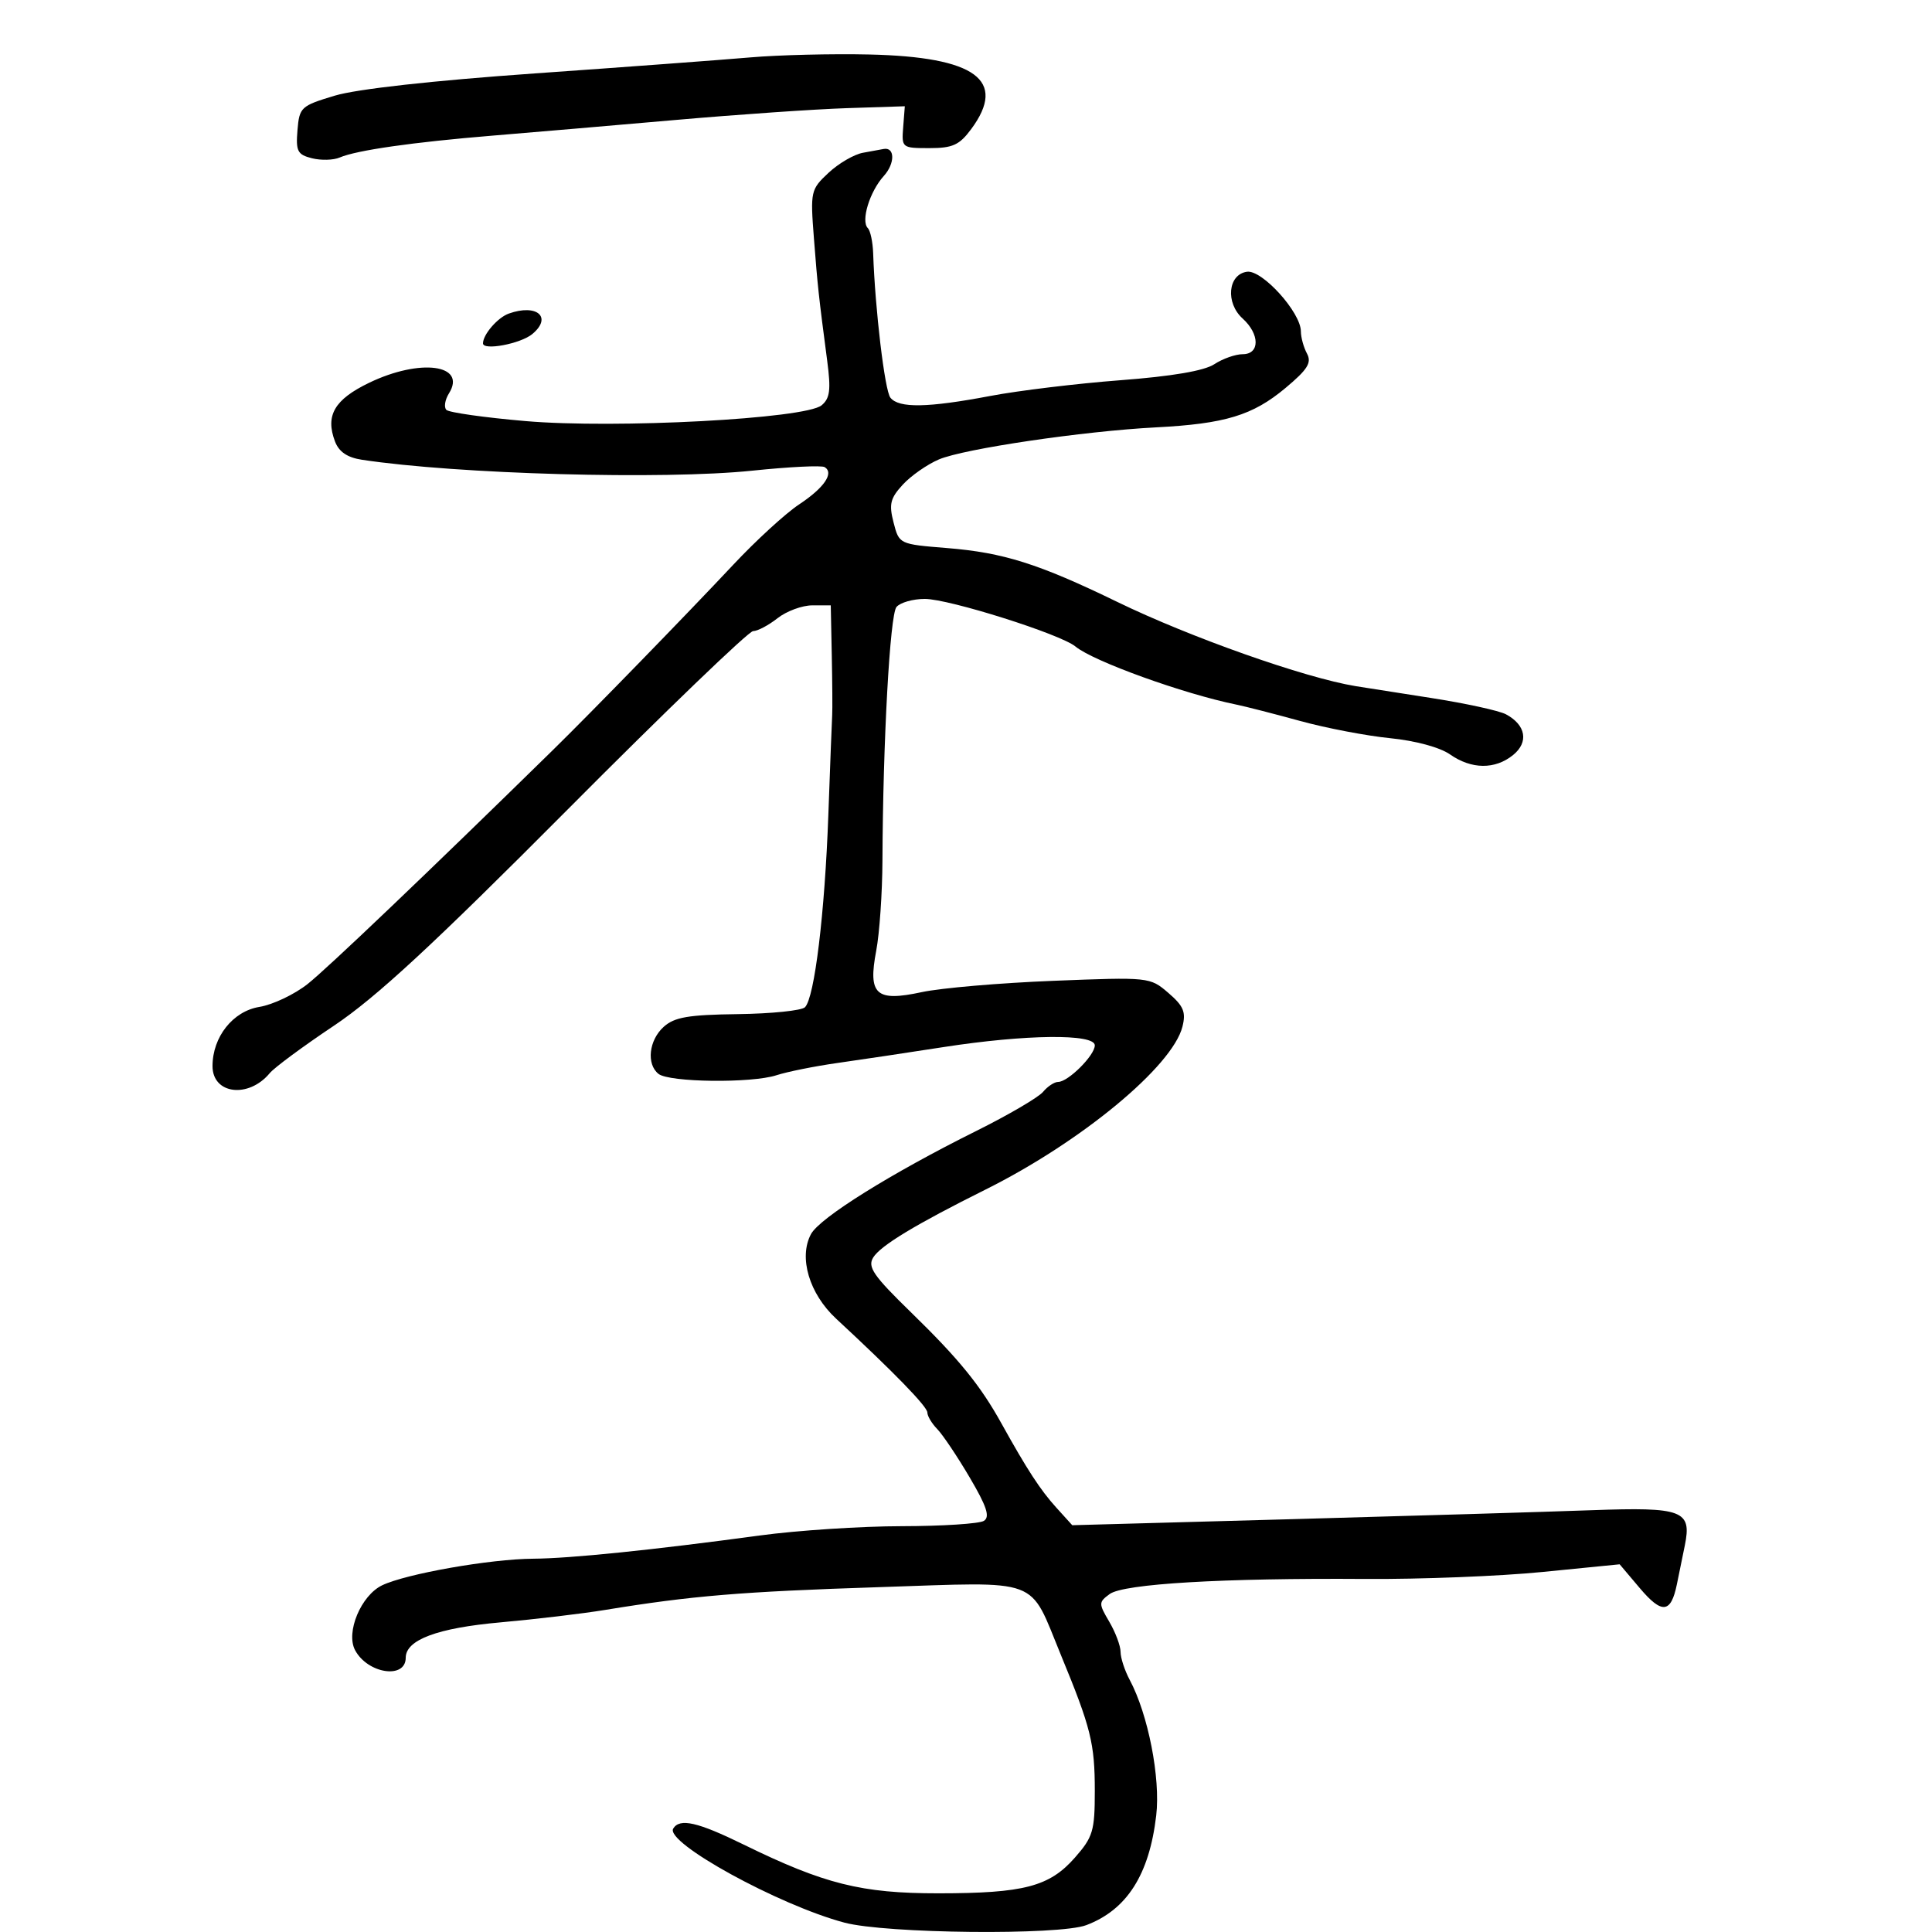 <svg xmlns="http://www.w3.org/2000/svg" width="300" height="300" viewBox="0 0 300 300" version="1.1">
	<path d="M 116.500 8.914 C 112.100 9.295, 97.025 10.415, 83 11.403 C 67.185 12.517, 55.411 13.826, 52 14.850 C 46.723 16.433, 46.488 16.650, 46.192 20.216 C 45.921 23.484, 46.192 24.010, 48.439 24.574 C 49.845 24.927, 51.784 24.875, 52.748 24.458 C 55.351 23.333, 64.125 22.077, 76.500 21.059 C 82.550 20.561, 95.375 19.464, 105 18.620 C 114.625 17.777, 126.550 16.955, 131.500 16.793 L 140.500 16.500 140.246 19.750 C 139.996 22.954, 140.054 23, 144.308 23 C 147.931 23, 148.975 22.525, 150.812 20.040 C 156.426 12.447, 151.501 8.841, 135 8.462 C 129.225 8.329, 120.900 8.532, 116.500 8.914 M 134 23.721 C 132.625 23.968, 130.218 25.369, 128.652 26.835 C 125.884 29.424, 125.820 29.713, 126.385 37 C 126.970 44.553, 127.118 45.917, 128.451 56.052 C 129.042 60.549, 128.876 61.858, 127.577 62.936 C 125.059 65.026, 95.594 66.593, 81.579 65.383 C 75.240 64.836, 69.722 64.055, 69.315 63.648 C 68.908 63.242, 69.089 62.087, 69.716 61.083 C 72.523 56.588, 65.234 55.621, 57.320 59.438 C 51.928 62.039, 50.486 64.519, 52.020 68.554 C 52.633 70.164, 53.936 71.048, 56.205 71.392 C 70.963 73.631, 103.030 74.525, 116.847 73.082 C 122.538 72.488, 127.581 72.241, 128.053 72.533 C 129.550 73.458, 127.976 75.750, 124.072 78.334 C 121.994 79.709, 117.415 83.903, 113.897 87.653 C 106.547 95.488, 91.805 110.635, 85.819 116.500 C 66.562 135.370, 50.877 150.333, 47.779 152.787 C 45.733 154.409, 42.358 156.012, 40.279 156.352 C 36.160 157.023, 33 161.015, 33 165.546 C 33 169.918, 38.594 170.604, 41.888 166.635 C 42.613 165.762, 47.095 162.449, 51.848 159.274 C 58.374 154.913, 67.246 146.707, 88.092 125.750 C 103.273 110.487, 116.254 98, 116.939 98 C 117.624 98, 119.329 97.100, 120.727 96 C 122.126 94.900, 124.559 94, 126.135 94 L 129 94 129.158 101.750 C 129.244 106.013, 129.273 110.175, 129.223 111 C 129.172 111.825, 128.903 118.800, 128.626 126.500 C 128.075 141.794, 126.482 154.918, 124.996 156.404 C 124.476 156.924, 119.787 157.405, 114.577 157.473 C 106.865 157.573, 104.722 157.942, 103.052 159.453 C 100.756 161.531, 100.349 165.236, 102.250 166.751 C 103.911 168.074, 116.696 168.223, 120.565 166.964 C 122.250 166.416, 126.525 165.557, 130.065 165.056 C 133.604 164.555, 141 163.447, 146.500 162.592 C 159.261 160.610, 170 160.488, 170 162.326 C 170 163.874, 165.861 168, 164.308 168 C 163.723 168, 162.667 168.697, 161.960 169.549 C 161.253 170.400, 156.585 173.131, 151.587 175.617 C 138.335 182.208, 127.279 189.110, 125.928 191.635 C 123.986 195.263, 125.661 200.897, 129.829 204.760 C 138.845 213.118, 144 218.421, 144 219.339 C 144 219.885, 144.695 221.045, 145.545 221.916 C 146.394 222.787, 148.658 226.165, 150.575 229.422 C 153.229 233.930, 153.755 235.538, 152.781 236.157 C 152.076 236.604, 146.332 236.976, 140.015 236.985 C 133.698 236.993, 123.798 237.641, 118.015 238.425 C 101.330 240.687, 88.547 241.997, 82.808 242.035 C 76.120 242.079, 63.085 244.372, 59.344 246.162 C 56.061 247.734, 53.667 253.456, 55.132 256.227 C 57.073 259.896, 63 260.792, 63 257.416 C 63 254.629, 67.923 252.792, 77.736 251.918 C 83.106 251.439, 90.425 250.569, 94 249.983 C 107.400 247.789, 115.084 247.150, 136.500 246.453 C 161.997 245.622, 159.695 244.762, 164.742 257 C 169.403 268.303, 170 270.699, 170 278.114 C 170 284.302, 169.716 285.254, 166.918 288.441 C 162.956 292.953, 159.008 293.988, 145.718 293.994 C 133.768 294.001, 127.996 292.557, 115.491 286.433 C 108.313 282.917, 105.558 282.289, 104.540 283.935 C 103.205 286.096, 120.912 295.827, 131.126 298.546 C 137.567 300.260, 164.451 300.538, 168.685 298.933 C 174.989 296.545, 178.462 291.094, 179.537 281.907 C 180.218 276.089, 178.287 266.215, 175.418 260.846 C 174.638 259.386, 174 257.430, 174 256.500 C 174 255.570, 173.213 253.468, 172.250 251.830 C 170.577 248.982, 170.580 248.793, 172.311 247.521 C 174.473 245.932, 189.874 245.023, 212 245.179 C 220.525 245.239, 232.900 244.751, 239.500 244.096 L 251.500 242.904 254.618 246.593 C 258.065 250.671, 259.462 250.530, 260.385 246.012 C 260.723 244.356, 261.277 241.646, 261.615 239.991 C 262.730 234.531, 261.307 233.991, 247.147 234.504 C 240.191 234.757, 219.200 235.384, 200.500 235.899 L 166.500 236.835 164 234.076 C 161.546 231.366, 159.480 228.194, 155.500 221.022 C 152.216 215.103, 148.881 211.005, 141.503 203.821 C 135.599 198.072, 134.676 196.734, 135.597 195.254 C 136.745 193.409, 142.184 190.120, 153 184.731 C 167.884 177.316, 182.061 165.591, 183.611 159.413 C 184.179 157.152, 183.787 156.213, 181.426 154.182 C 178.565 151.722, 178.462 151.711, 163.524 152.302 C 155.261 152.630, 146.089 153.418, 143.142 154.055 C 136.008 155.596, 134.760 154.463, 136.060 147.623 C 136.570 144.941, 137.005 138.641, 137.026 133.623 C 137.106 115.089, 138.190 95.476, 139.202 94.256 C 139.776 93.565, 141.758 93, 143.608 93 C 147.370 93, 164.675 98.468, 167 100.392 C 169.771 102.685, 183.778 107.740, 192 109.414 C 193.375 109.694, 197.814 110.833, 201.864 111.945 C 205.915 113.058, 212.215 114.264, 215.864 114.626 C 219.776 115.014, 223.590 116.047, 225.154 117.142 C 228.490 119.477, 232.144 119.514, 234.950 117.241 C 237.412 115.248, 236.945 112.576, 233.845 110.917 C 232.790 110.352, 227.555 109.211, 222.213 108.380 C 216.871 107.550, 211.600 106.723, 210.500 106.543 C 202.598 105.248, 184.817 98.965, 173.500 93.469 C 161.291 87.541, 155.822 85.810, 147.060 85.102 C 139.620 84.500, 139.619 84.500, 138.750 81.128 C 138.016 78.283, 138.240 77.365, 140.190 75.250 C 141.460 73.871, 143.980 72.112, 145.789 71.341 C 149.679 69.684, 168.189 66.950, 179.492 66.362 C 190.246 65.803, 194.513 64.507, 199.602 60.253 C 203.056 57.366, 203.708 56.322, 202.946 54.899 C 202.426 53.927, 202 52.379, 202 51.460 C 202 48.513, 195.984 41.860, 193.624 42.197 C 190.671 42.618, 190.264 47.024, 192.953 49.457 C 195.641 51.890, 195.648 55, 192.965 55 C 191.845 55, 189.860 55.701, 188.552 56.558 C 186.991 57.581, 181.981 58.434, 173.965 59.042 C 167.250 59.552, 158.161 60.651, 153.767 61.485 C 144.054 63.327, 139.564 63.404, 138.259 61.750 C 137.384 60.642, 135.882 48.045, 135.583 39.320 C 135.523 37.571, 135.150 35.817, 134.755 35.422 C 133.644 34.310, 135.044 29.741, 137.236 27.324 C 139.004 25.374, 138.976 22.784, 137.191 23.136 C 136.811 23.211, 135.375 23.474, 134 23.721 M 79 48.694 C 77.277 49.310, 75 51.941, 75 53.316 C 75 54.482, 80.836 53.381, 82.655 51.872 C 85.813 49.250, 83.375 47.130, 79 48.694" stroke="none" fill="black" fill-rule="evenodd"/>
</svg>